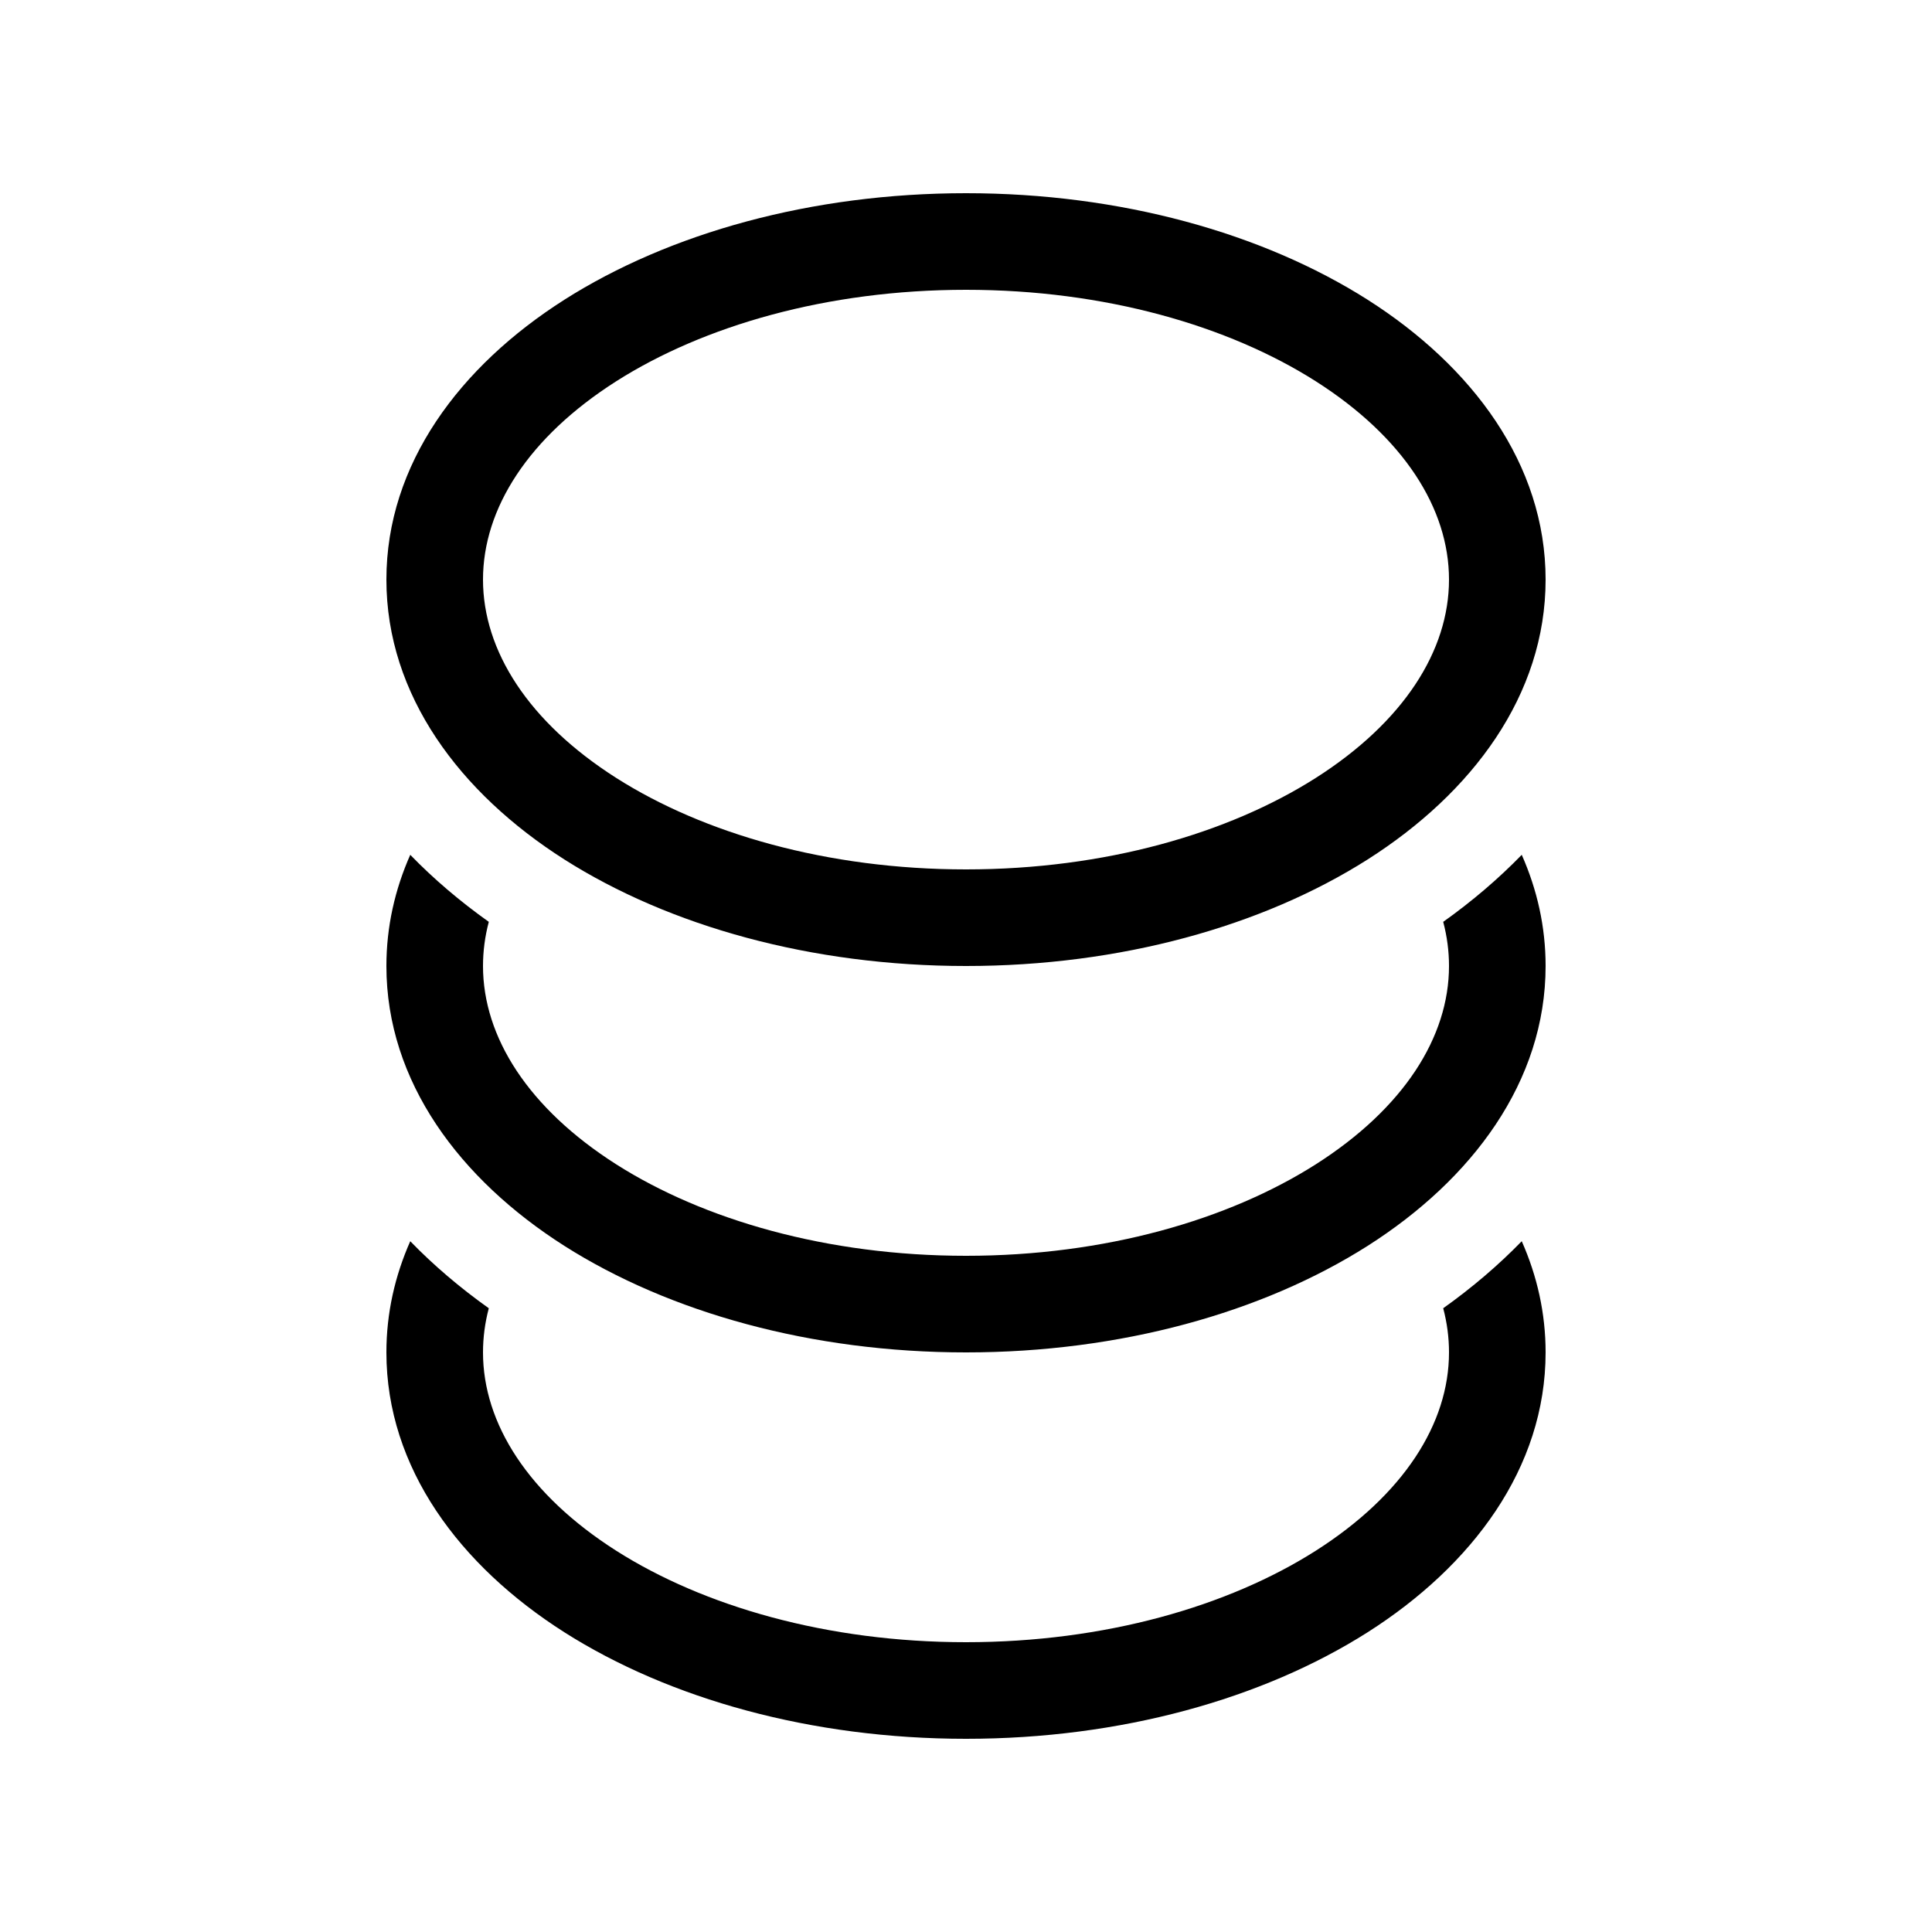 <svg viewBox="0 0 20 20" fill="none" xmlns="http://www.w3.org/2000/svg">
<path d="M6.379 3.947C5.47 4.526 5 5.264 5 6C5 6.736 5.47 7.474 6.379 8.053C7.283 8.628 8.562 9 10 9C11.438 9 12.717 8.628 13.621 8.053C14.53 7.474 15 6.736 15 6C15 5.264 14.53 4.526 13.621 3.947C12.717 3.372 11.438 3 10 3C8.562 3 7.283 3.372 6.379 3.947ZM5.842 3.103C6.93 2.412 8.401 2 10 2C11.599 2 13.07 2.412 14.158 3.103C15.239 3.791 16 4.803 16 6C16 7.197 15.239 8.209 14.158 8.897C13.07 9.588 11.599 10 10 10C8.401 10 6.93 9.588 5.842 8.897C4.761 8.209 4 7.197 4 6C4 4.803 4.761 3.791 5.842 3.103ZM15.753 8.849C15.511 9.098 15.239 9.33 14.94 9.543C14.98 9.694 15 9.847 15 10C15 10.736 14.53 11.474 13.621 12.053C12.717 12.628 11.438 13 10 13C8.562 13 7.283 12.628 6.379 12.053C5.47 11.474 5 10.736 5 10C5 9.847 5.02 9.694 5.06 9.543C4.761 9.33 4.488 9.098 4.247 8.849C4.088 9.208 4 9.593 4 10C4 11.197 4.761 12.209 5.842 12.897C6.93 13.588 8.401 14 10 14C11.599 14 13.07 13.588 14.158 12.897C15.239 12.209 16 11.197 16 10C16 9.593 15.912 9.208 15.753 8.849ZM15.753 12.849C15.511 13.098 15.239 13.33 14.94 13.543C14.98 13.694 15 13.847 15 14C15 14.736 14.53 15.474 13.621 16.053C12.717 16.628 11.438 17 10 17C8.562 17 7.283 16.628 6.379 16.053C5.47 15.474 5 14.736 5 14C5 13.847 5.02 13.694 5.06 13.543C4.761 13.33 4.488 13.098 4.247 12.849C4.088 13.208 4 13.593 4 14C4 15.197 4.761 16.209 5.842 16.897C6.93 17.588 8.401 18 10 18C11.599 18 13.07 17.588 14.158 16.897C15.239 16.209 16 15.197 16 14C16 13.593 15.912 13.208 15.753 12.849Z" fill="currentColor"/>
</svg>
